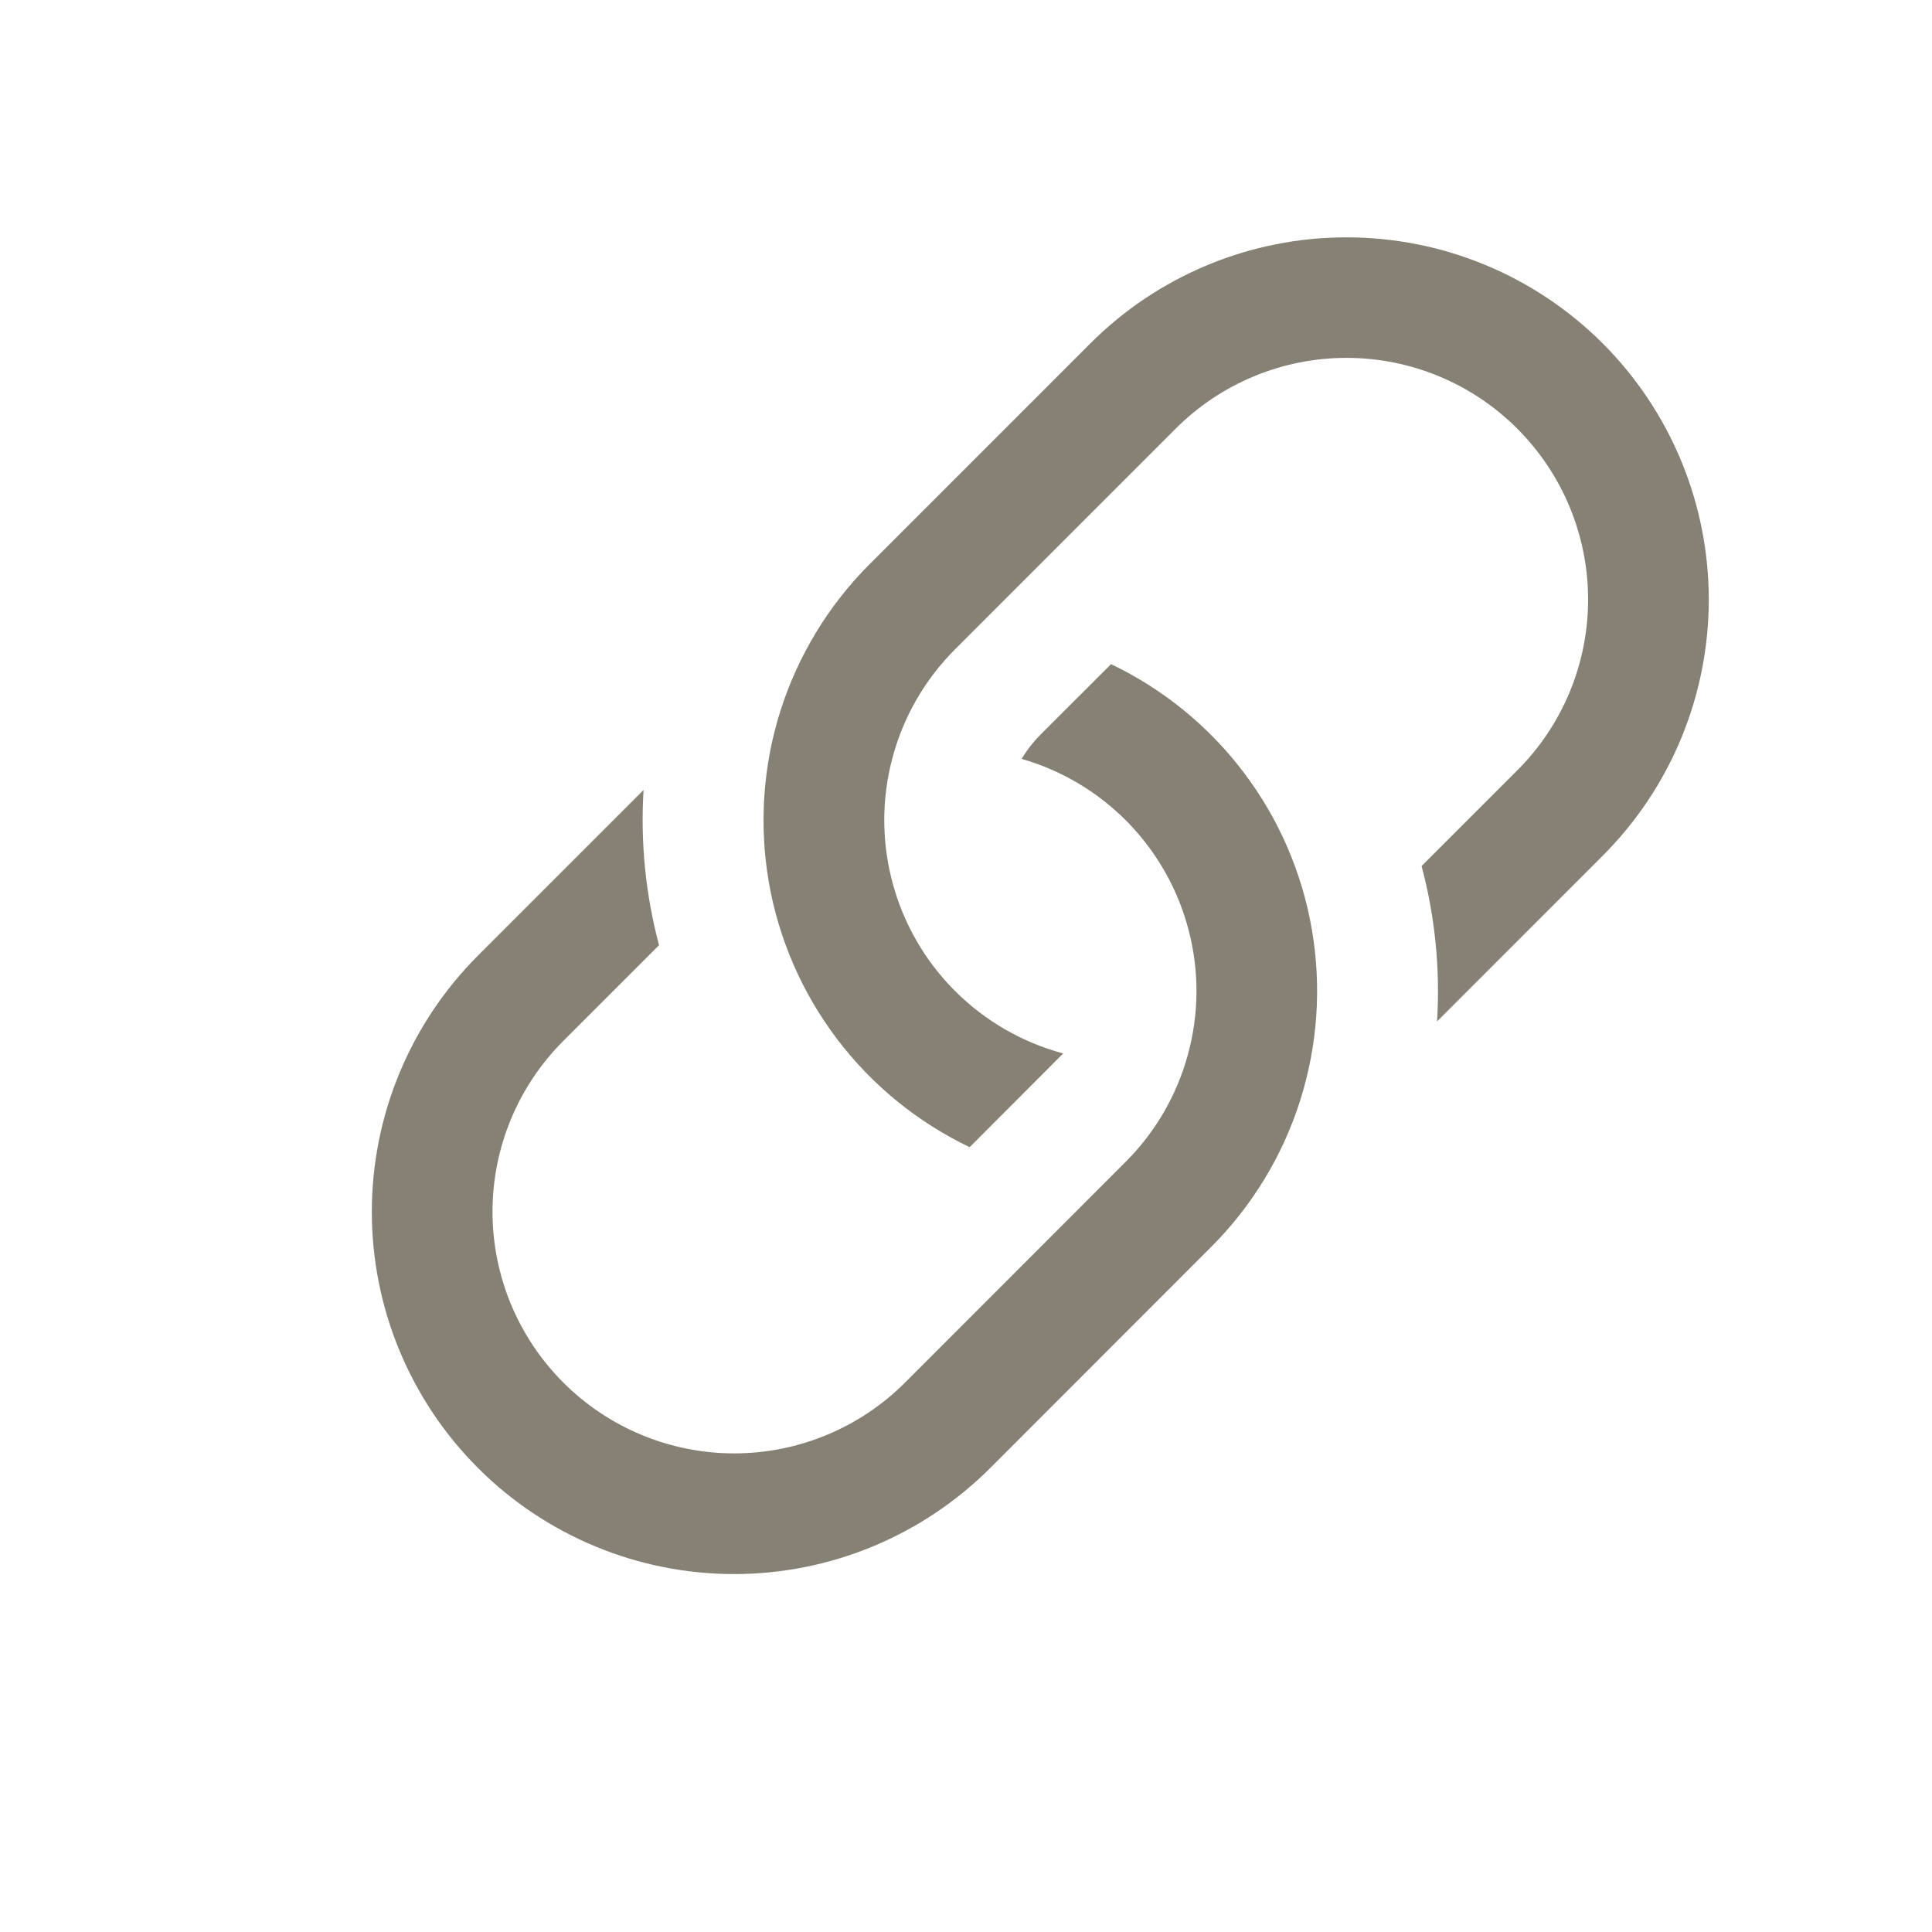 <svg width="26" height="26" viewBox="0 0 26 26" fill="none" xmlns="http://www.w3.org/2000/svg">
<path d="M8.661 10.631L6.432 12.86C5.518 13.775 5.004 15.015 5.004 16.308C5.004 17.601 5.518 18.841 6.432 19.755C7.346 20.669 8.586 21.183 9.879 21.183C11.172 21.183 12.412 20.669 13.327 19.755L16.297 16.783C16.849 16.232 17.26 15.556 17.496 14.813C17.732 14.07 17.787 13.281 17.655 12.512C17.523 11.743 17.209 11.018 16.738 10.396C16.268 9.774 15.655 9.274 14.952 8.938L13.999 9.89C13.903 9.987 13.819 10.095 13.749 10.213C14.293 10.369 14.786 10.665 15.181 11.07C15.575 11.476 15.857 11.977 15.998 12.525C16.14 13.072 16.136 13.647 15.986 14.193C15.837 14.739 15.549 15.236 15.148 15.636L12.18 18.606C11.57 19.216 10.743 19.559 9.88 19.559C9.018 19.559 8.191 19.216 7.581 18.606C6.971 17.996 6.628 17.169 6.628 16.307C6.628 15.444 6.971 14.617 7.581 14.008L8.869 12.72C8.688 12.039 8.617 11.333 8.661 10.629V10.631Z" fill="#868174"/>
<path d="M11.703 7.592C11.152 8.143 10.741 8.819 10.504 9.562C10.268 10.305 10.214 11.094 10.345 11.863C10.477 12.632 10.792 13.357 11.262 13.979C11.732 14.601 12.345 15.101 13.049 15.438L14.308 14.177C13.757 14.029 13.255 13.739 12.851 13.335C12.448 12.932 12.158 12.429 12.011 11.878C11.863 11.327 11.863 10.747 12.011 10.196C12.158 9.645 12.448 9.143 12.852 8.739L15.821 5.769C16.431 5.159 17.258 4.816 18.12 4.816C18.983 4.816 19.81 5.159 20.419 5.769C21.029 6.379 21.372 7.206 21.372 8.068C21.372 8.931 21.029 9.758 20.419 10.367L19.131 11.655C19.313 12.337 19.383 13.044 19.339 13.746L21.568 11.516C22.483 10.602 22.996 9.362 22.996 8.069C22.996 6.776 22.483 5.536 21.568 4.621C20.654 3.707 19.414 3.194 18.121 3.194C16.828 3.194 15.588 3.707 14.674 4.621L11.703 7.592Z" fill="#868174"/>
</svg>
